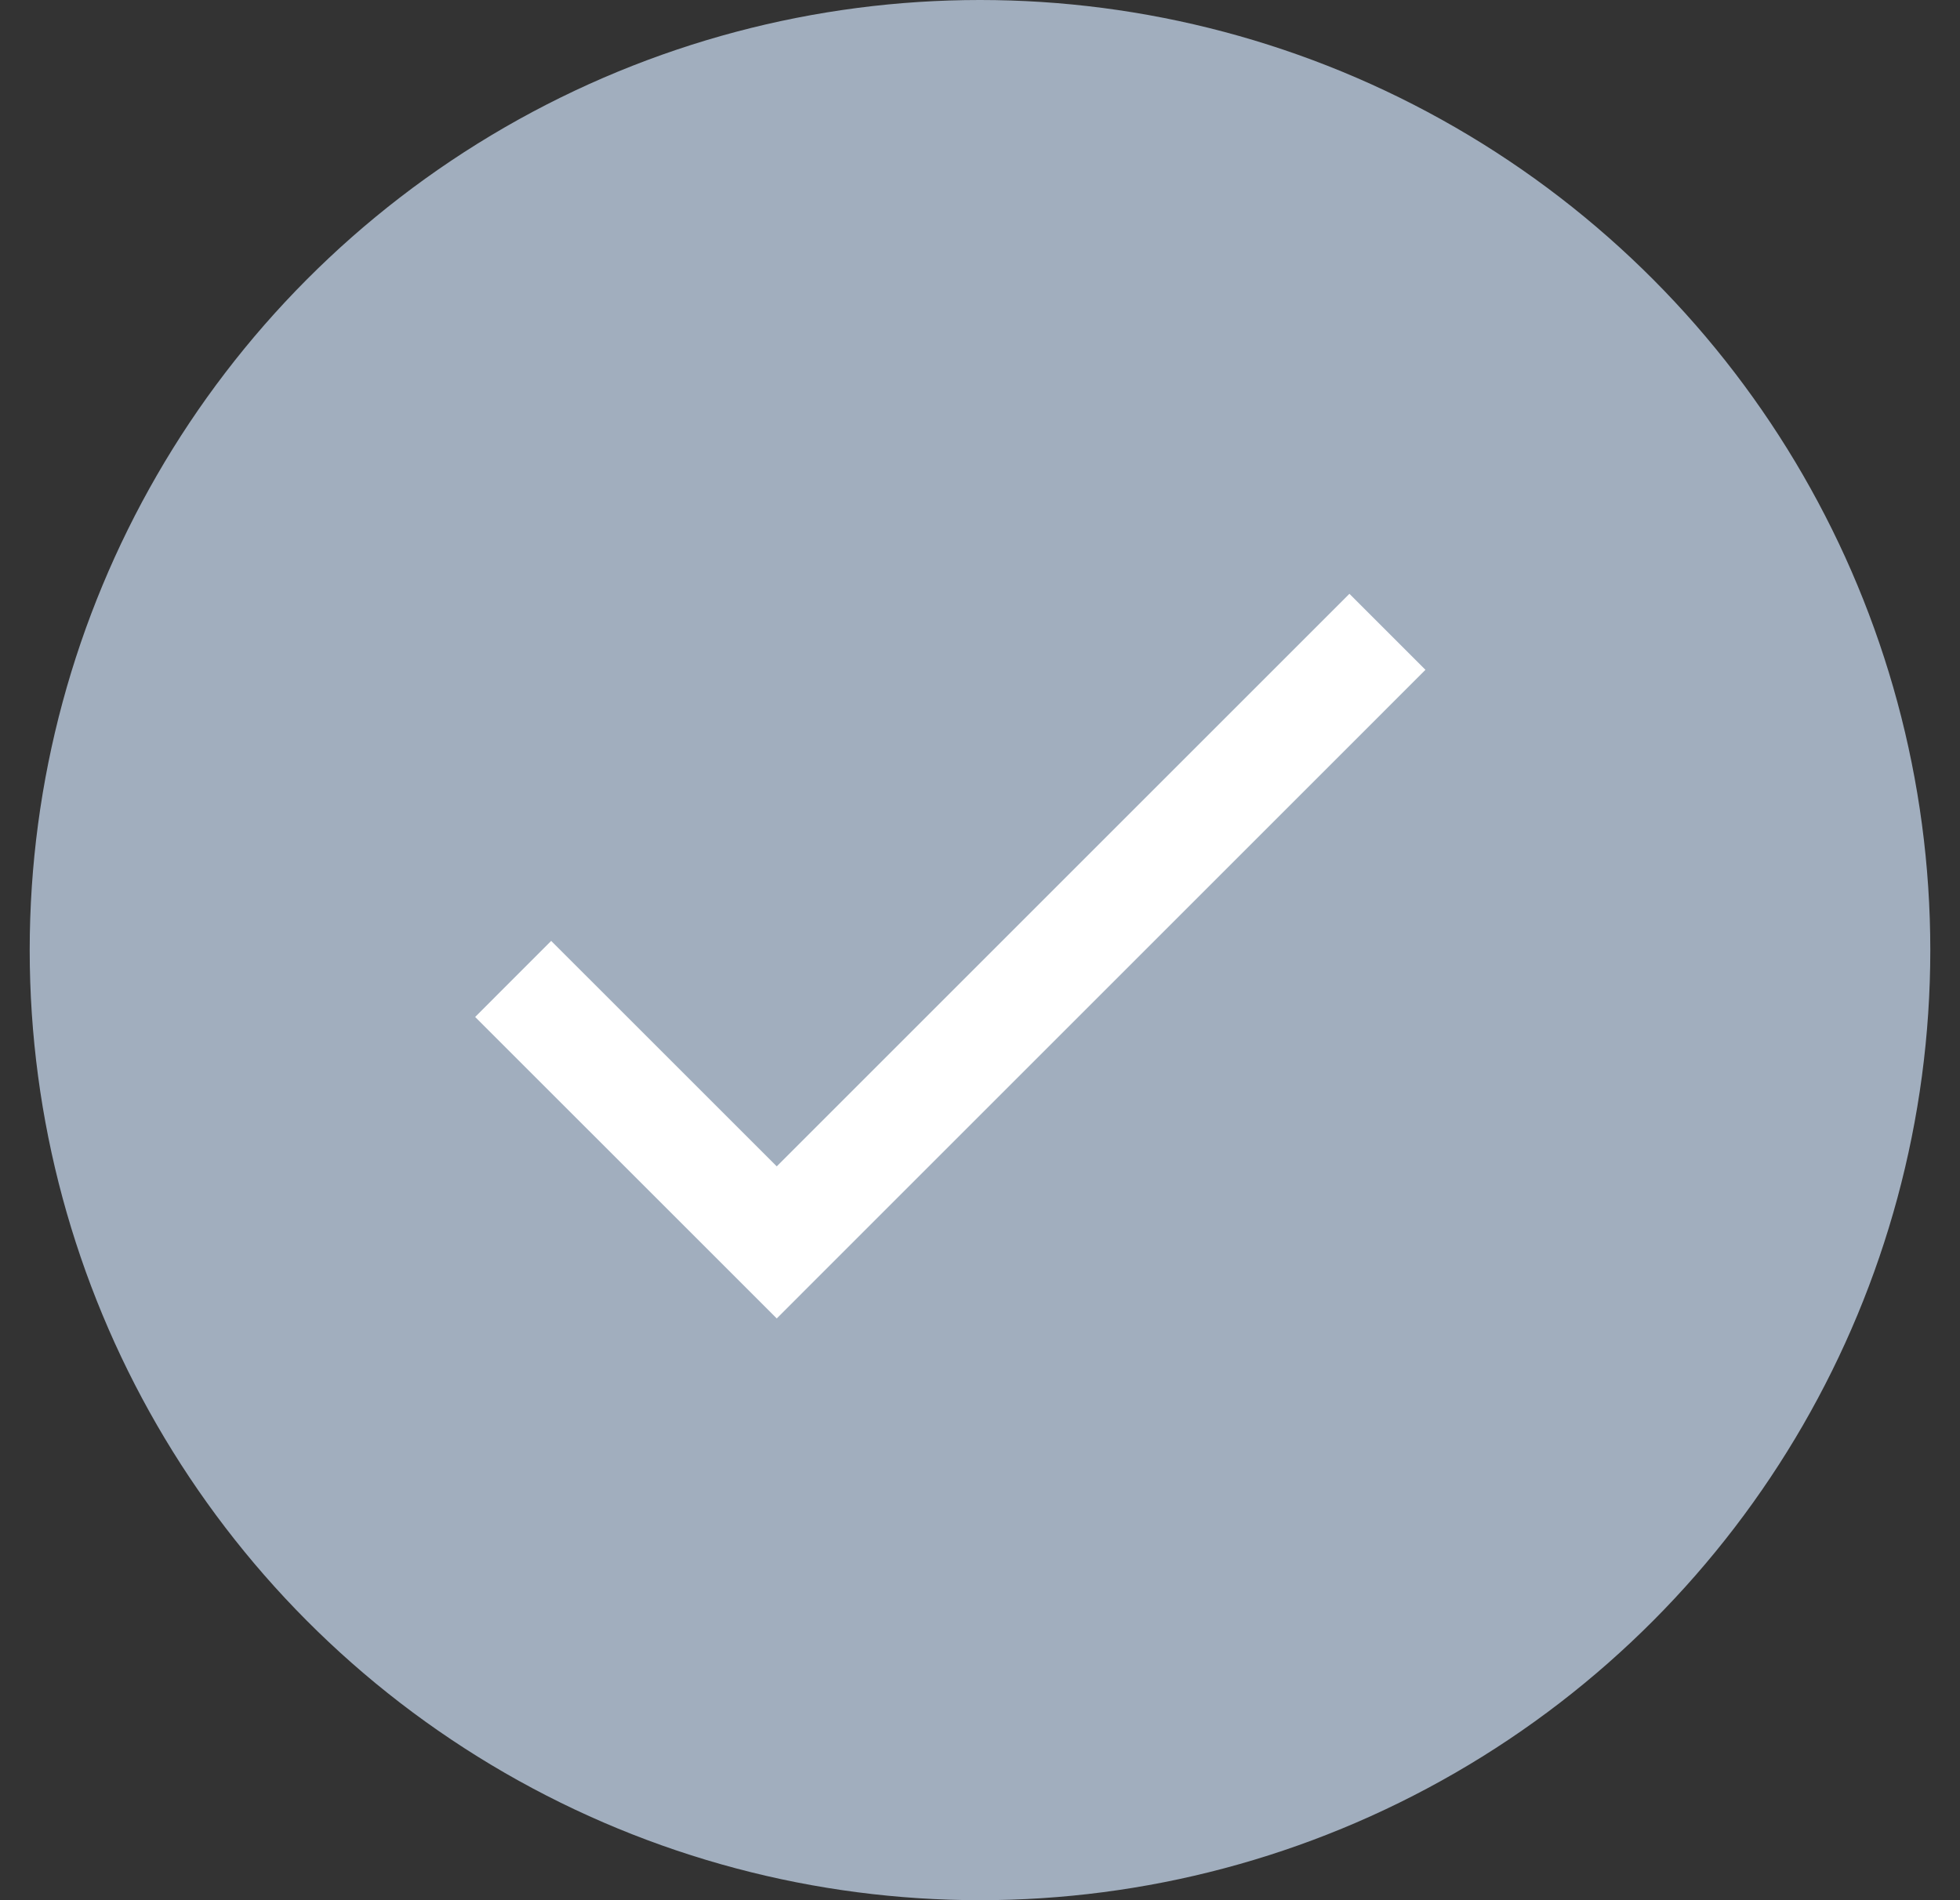 <svg width="33" height="32" viewBox="0 0 33 32" fill="none" xmlns="http://www.w3.org/2000/svg">
<rect x="0" y="0" width="33" height="32" fill="#333333" stroke="none"/>
<g clip-path="url(#clip0_250_19)">
<circle cx="16.5" cy="16" r="15" fill="#A1AEBE" stroke="#A1AEBE" stroke-width="2"/>
</g>
<path d="M13.078 19.642L22.72 10L24 11.28L13.078 22.203L8 17.126L9.28 15.845L13.078 19.642Z" fill="white"/>
<defs>
<clipPath id="clip0_250_19">
<rect width="32" height="32" fill="white" transform="translate(0.5)"/>
</clipPath>
</defs>
</svg>
